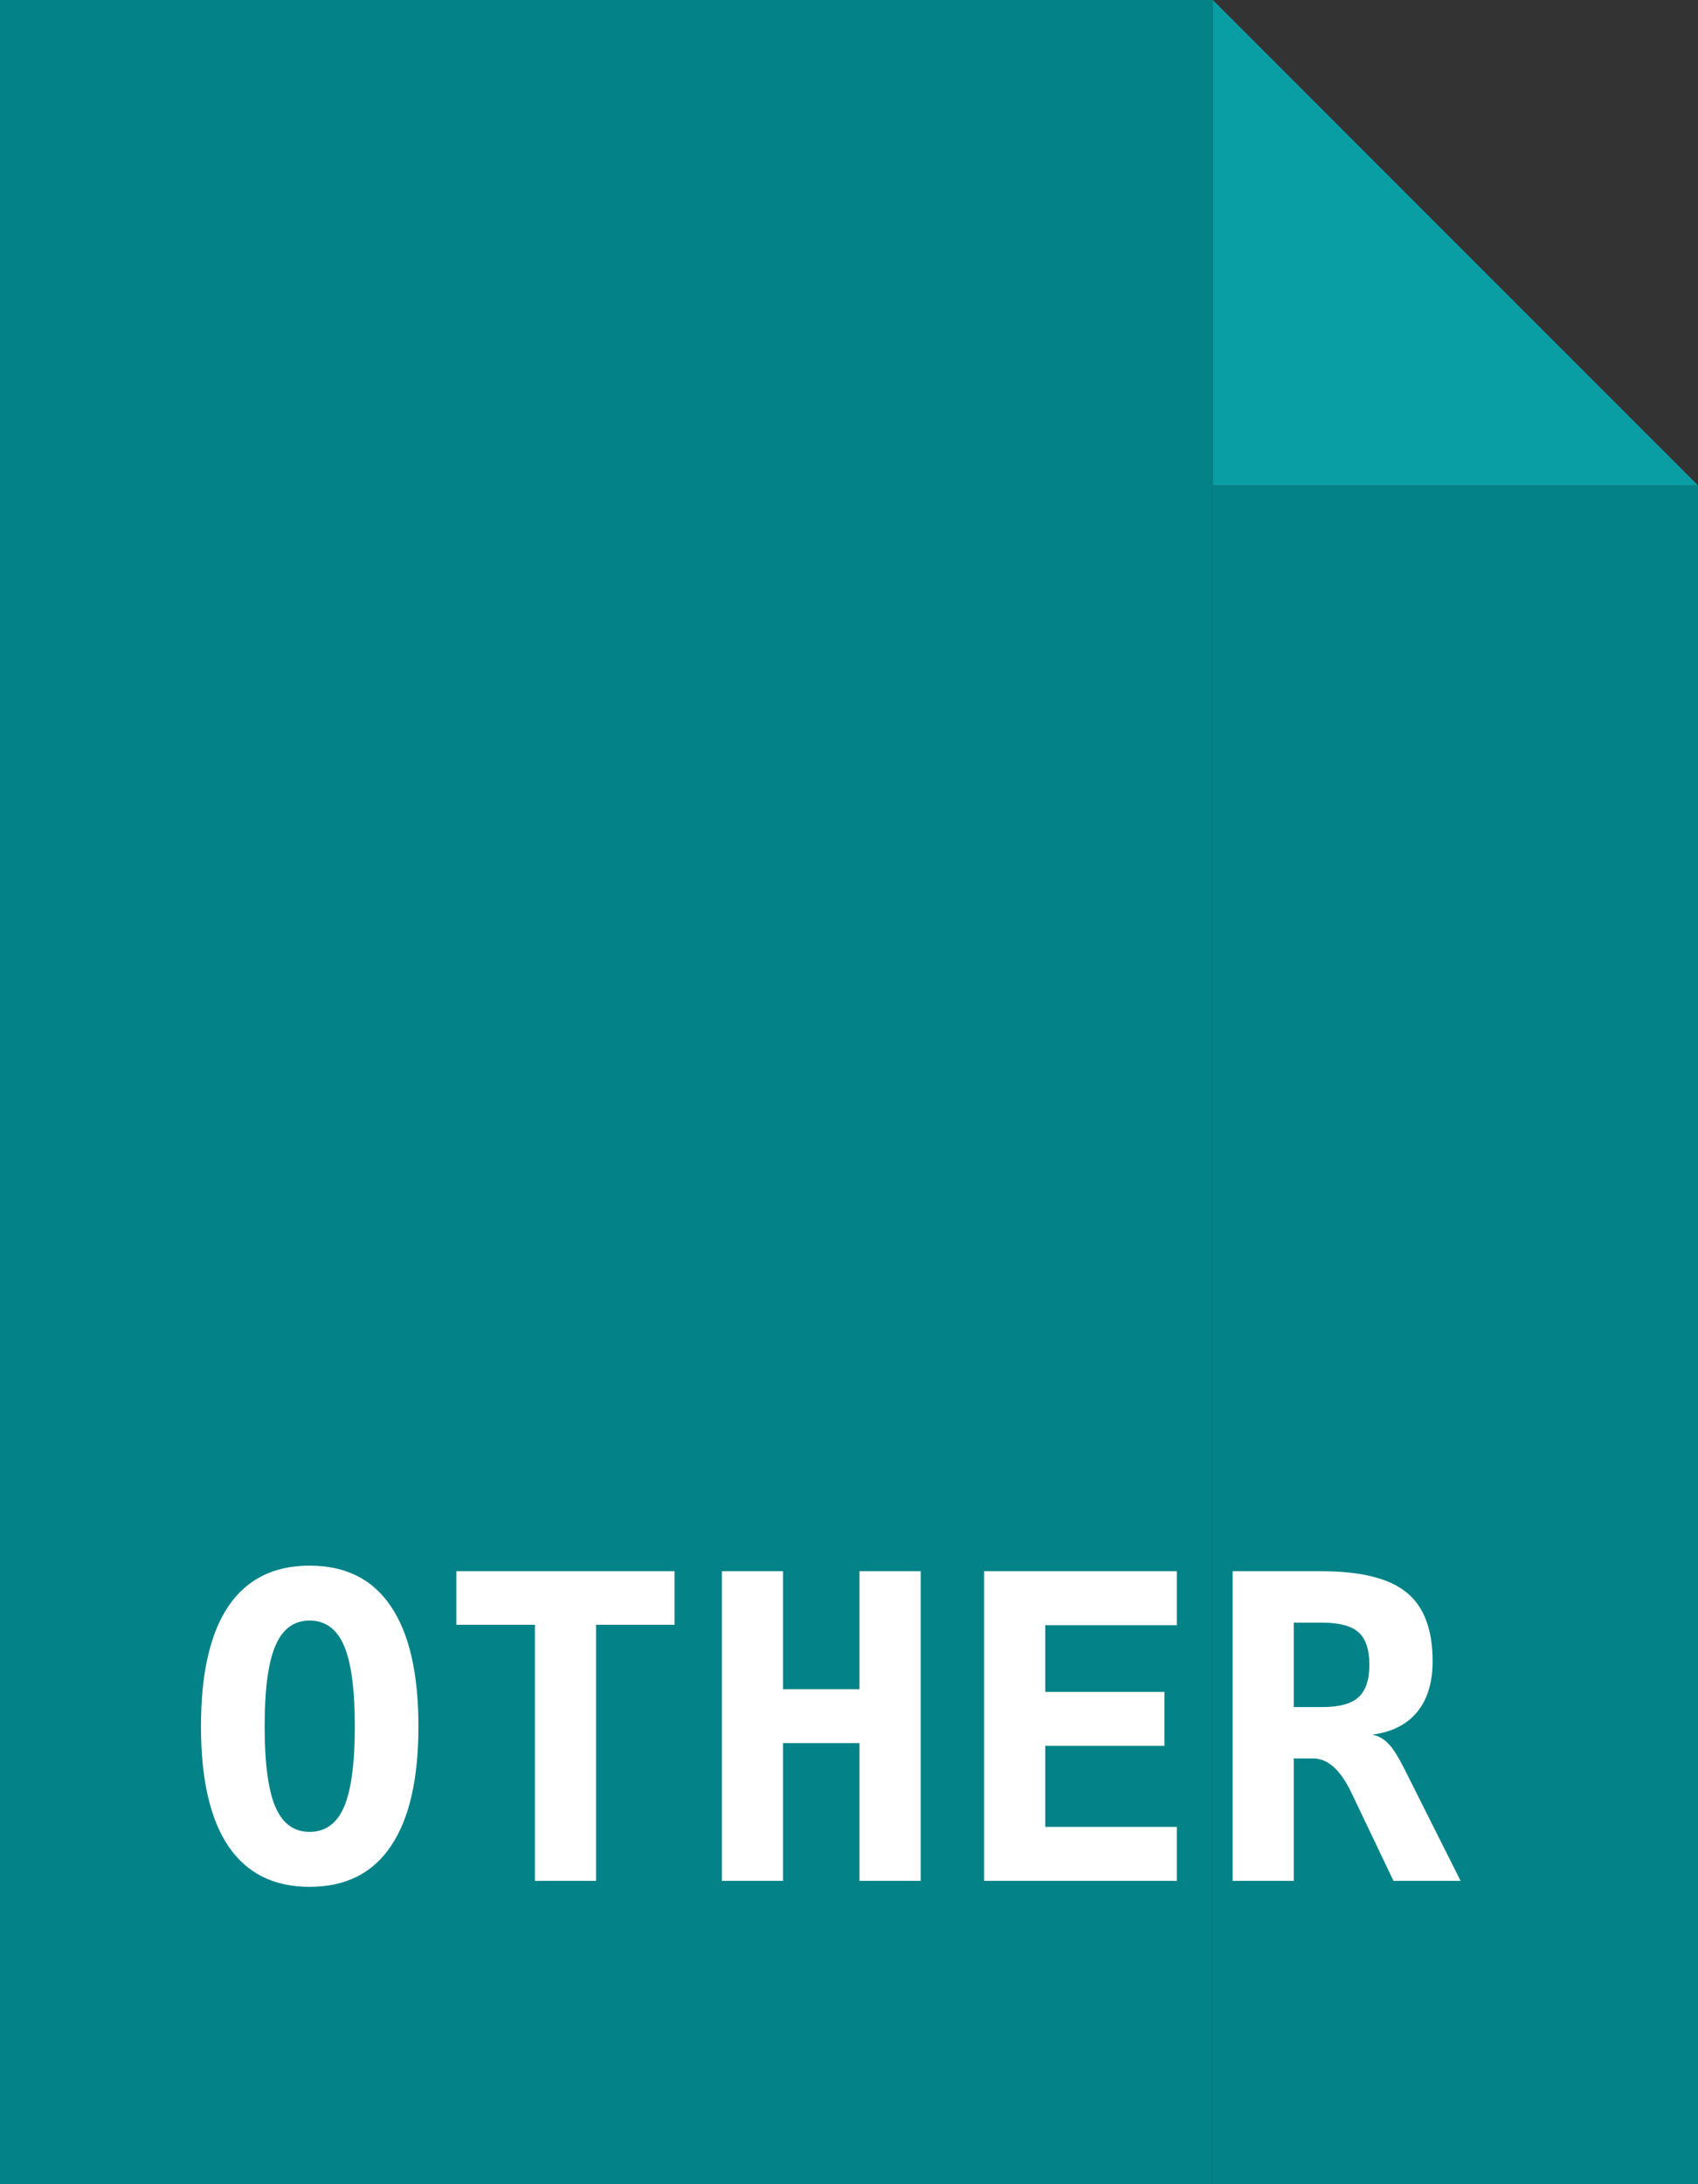 <svg width="28" height="36" viewBox="0 0 28 36" fill="none" xmlns="http://www.w3.org/2000/svg">
  <rect x="0" y="0" width="28" height="36" fill="#333333" stroke="none"/>
  <rect width="20" height="36" fill="#038387"/>
  <rect width="8" height="28" transform="translate(20 8)" fill="#038387"/>
  <path d="M28 8L20 0V8H28Z" fill="#04AAB0" fill-opacity="0.9"/>
  <path d="M5.105 26.71C4.848 26.71 4.66 26.848 4.542 27.124C4.423 27.398 4.364 27.841 4.364 28.454C4.364 29.064 4.423 29.508 4.542 29.783C4.66 30.057 4.848 30.193 5.105 30.193C5.365 30.193 5.554 30.057 5.673 29.783C5.791 29.508 5.851 29.064 5.851 28.454C5.851 27.841 5.791 27.398 5.673 27.124C5.554 26.848 5.365 26.71 5.105 26.71ZM3.314 28.454C3.314 27.581 3.465 26.921 3.766 26.475C4.069 26.028 4.515 25.805 5.105 25.805C5.698 25.805 6.145 26.028 6.445 26.475C6.748 26.921 6.9 27.581 6.9 28.454C6.9 29.324 6.748 29.983 6.445 30.429C6.145 30.876 5.698 31.099 5.105 31.099C4.515 31.099 4.069 30.876 3.766 30.429C3.465 29.983 3.314 29.324 3.314 28.454ZM9.829 31H8.821V26.779H7.525V25.897H11.124V26.779H9.829V31ZM11.904 25.897H12.912V27.842H14.173V25.897H15.182V31H14.173V28.73H12.912V31H11.904V25.897ZM19.406 31H16.227V25.897H19.406V26.786H17.236V27.886H19.201V28.775H17.236V30.111H19.406V31ZM22.629 28.59C22.73 28.611 22.816 28.659 22.889 28.734C22.964 28.807 23.055 28.95 23.163 29.165L24.085 31H22.978L22.363 29.711C22.345 29.675 22.321 29.625 22.291 29.561C22.111 29.176 21.899 28.983 21.655 28.983H21.334V31H20.326V25.897H21.782C22.438 25.897 22.909 26.013 23.193 26.246C23.48 26.478 23.624 26.856 23.624 27.38C23.624 27.731 23.539 28.01 23.368 28.218C23.197 28.425 22.951 28.549 22.629 28.59ZM21.334 26.745V28.136H21.809C22.085 28.136 22.282 28.082 22.4 27.975C22.521 27.866 22.581 27.687 22.581 27.439C22.581 27.19 22.522 27.012 22.404 26.905C22.285 26.798 22.087 26.745 21.809 26.745H21.334Z" fill="white"/>
</svg>
